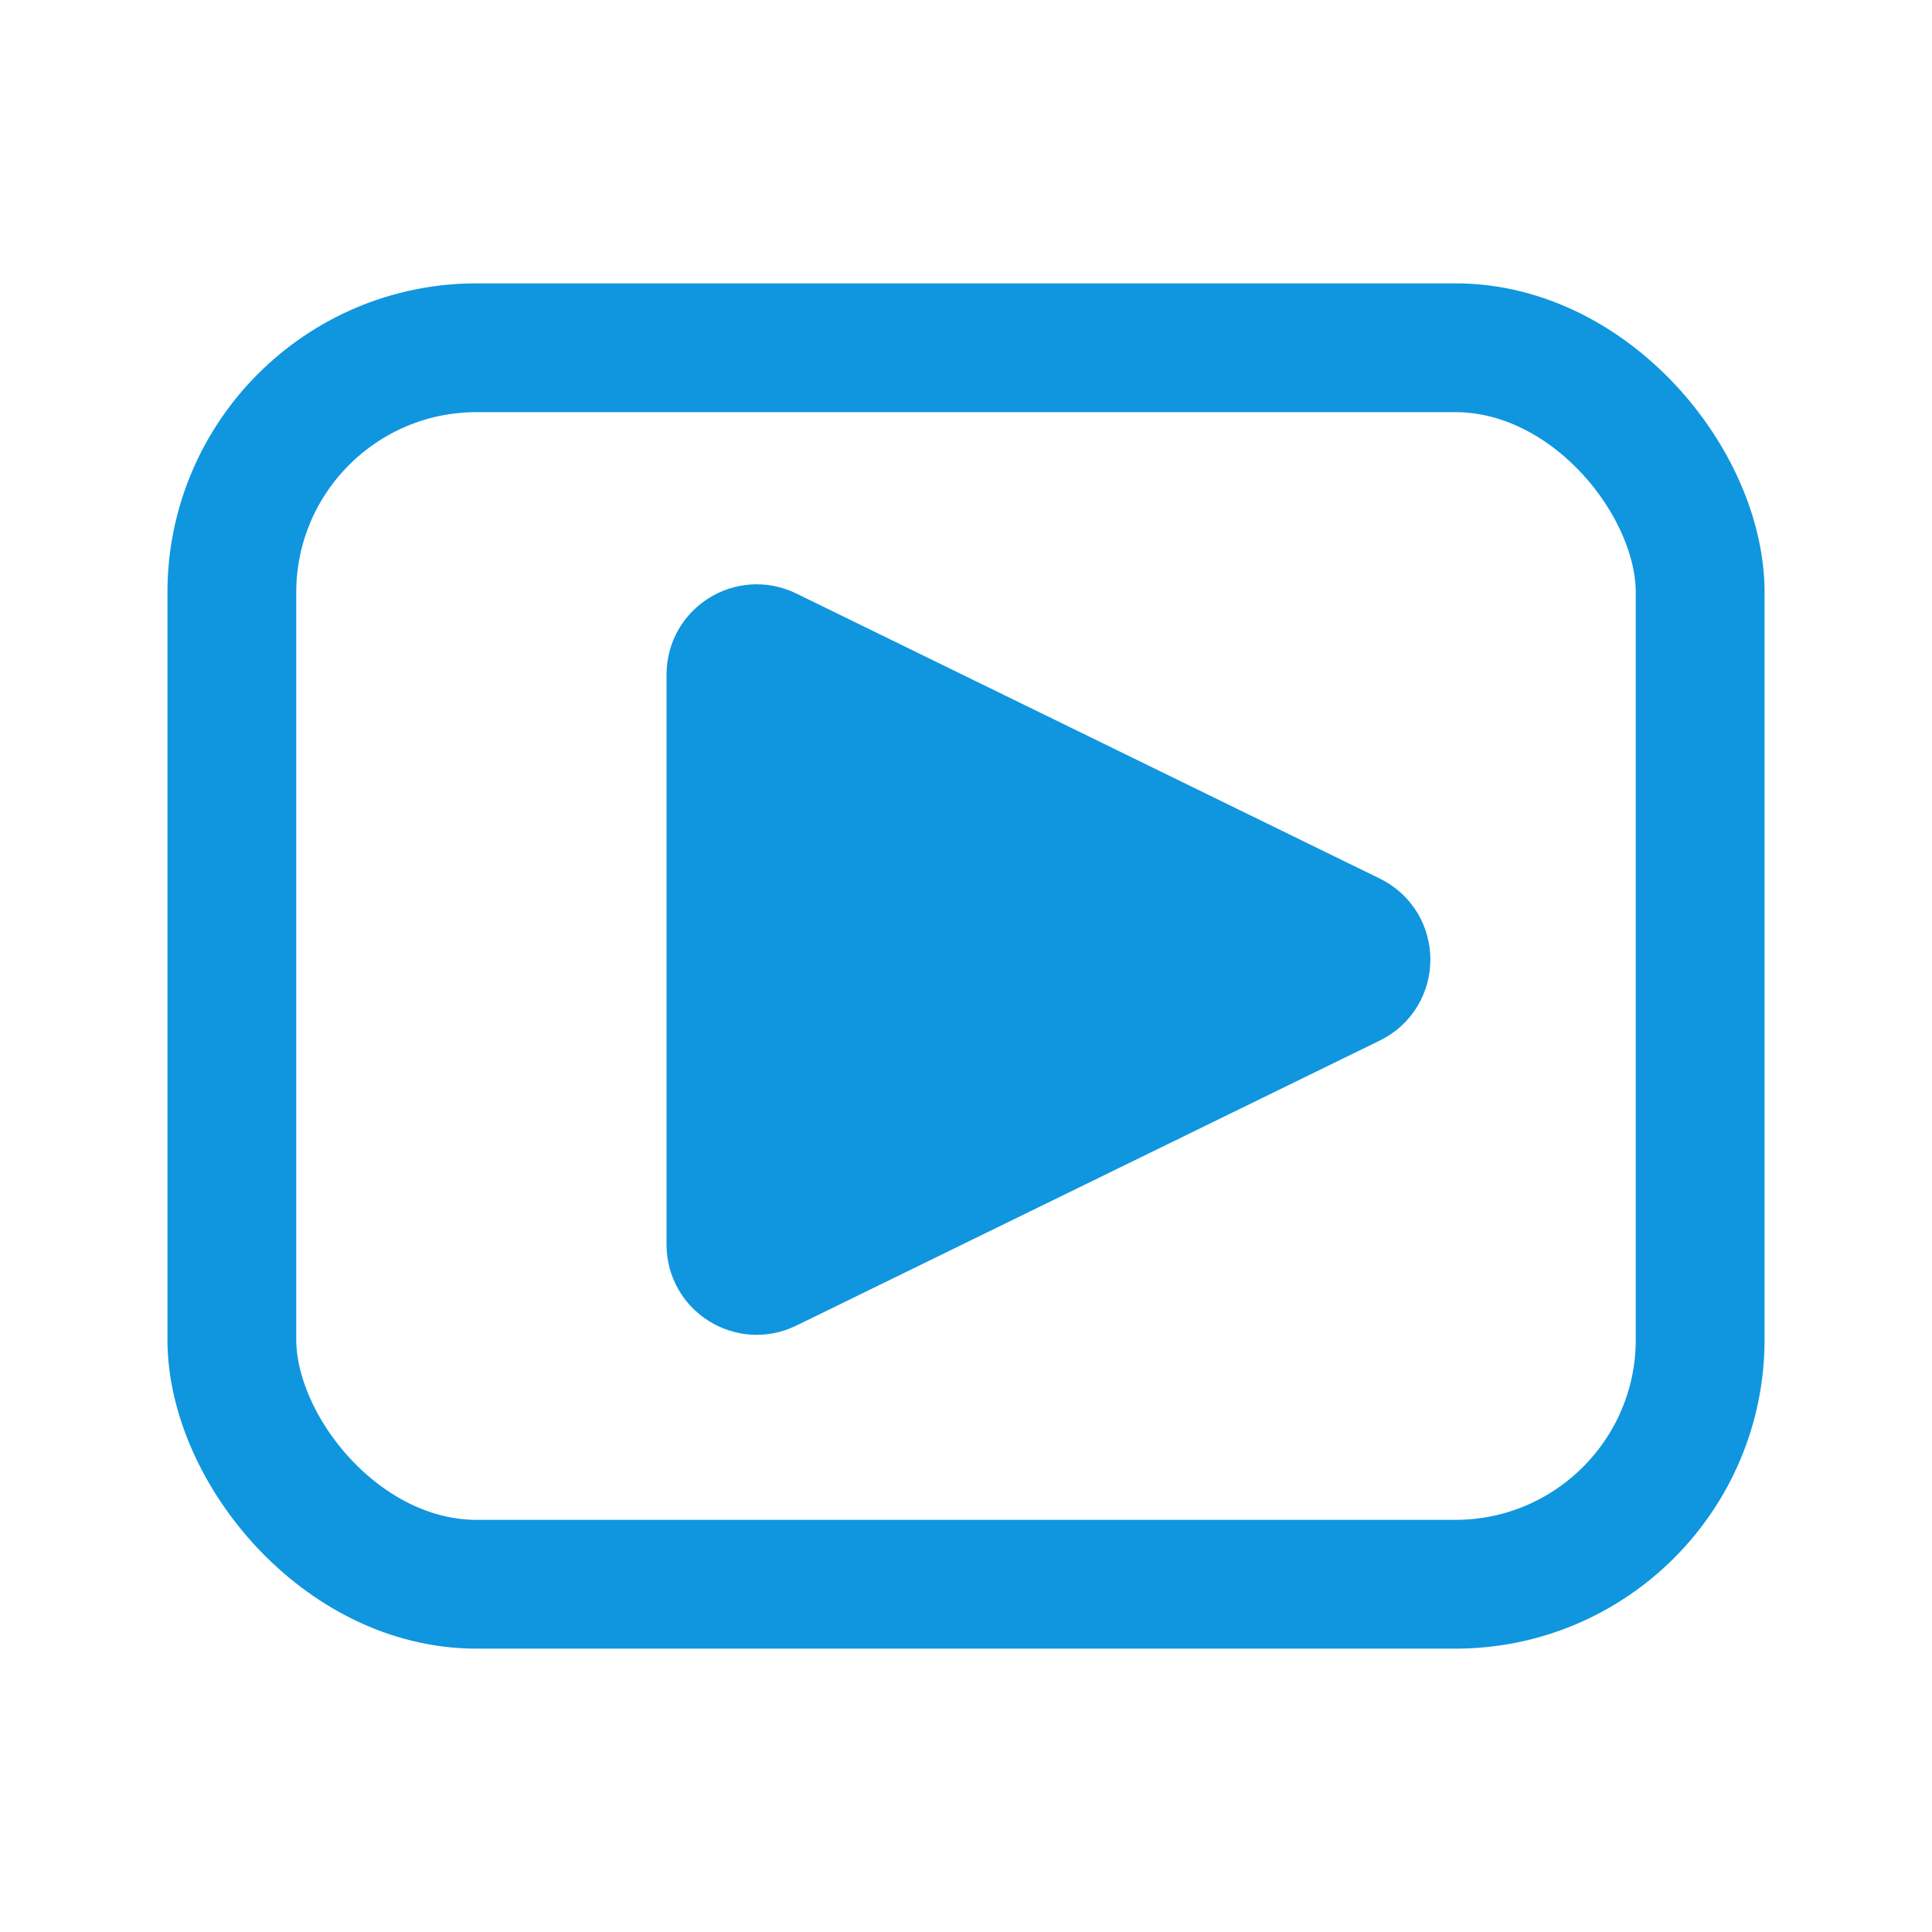 <svg width="150" height="150" viewBox="0 0 150 150" fill="none" xmlns="http://www.w3.org/2000/svg">
<path d="M105.37 77.195L60.067 99.327C58.074 100.301 55.75 98.85 55.75 96.632V52.368C55.75 50.15 58.074 48.699 60.067 49.673L105.37 71.805C107.614 72.901 107.614 76.099 105.37 77.195Z" fill="#0F96DF" stroke="#0F96DF" stroke-width="8"/>
<rect x="18" y="27" width="114" height="96" rx="19" stroke="#0F96DF" stroke-width="10"/>
</svg>
